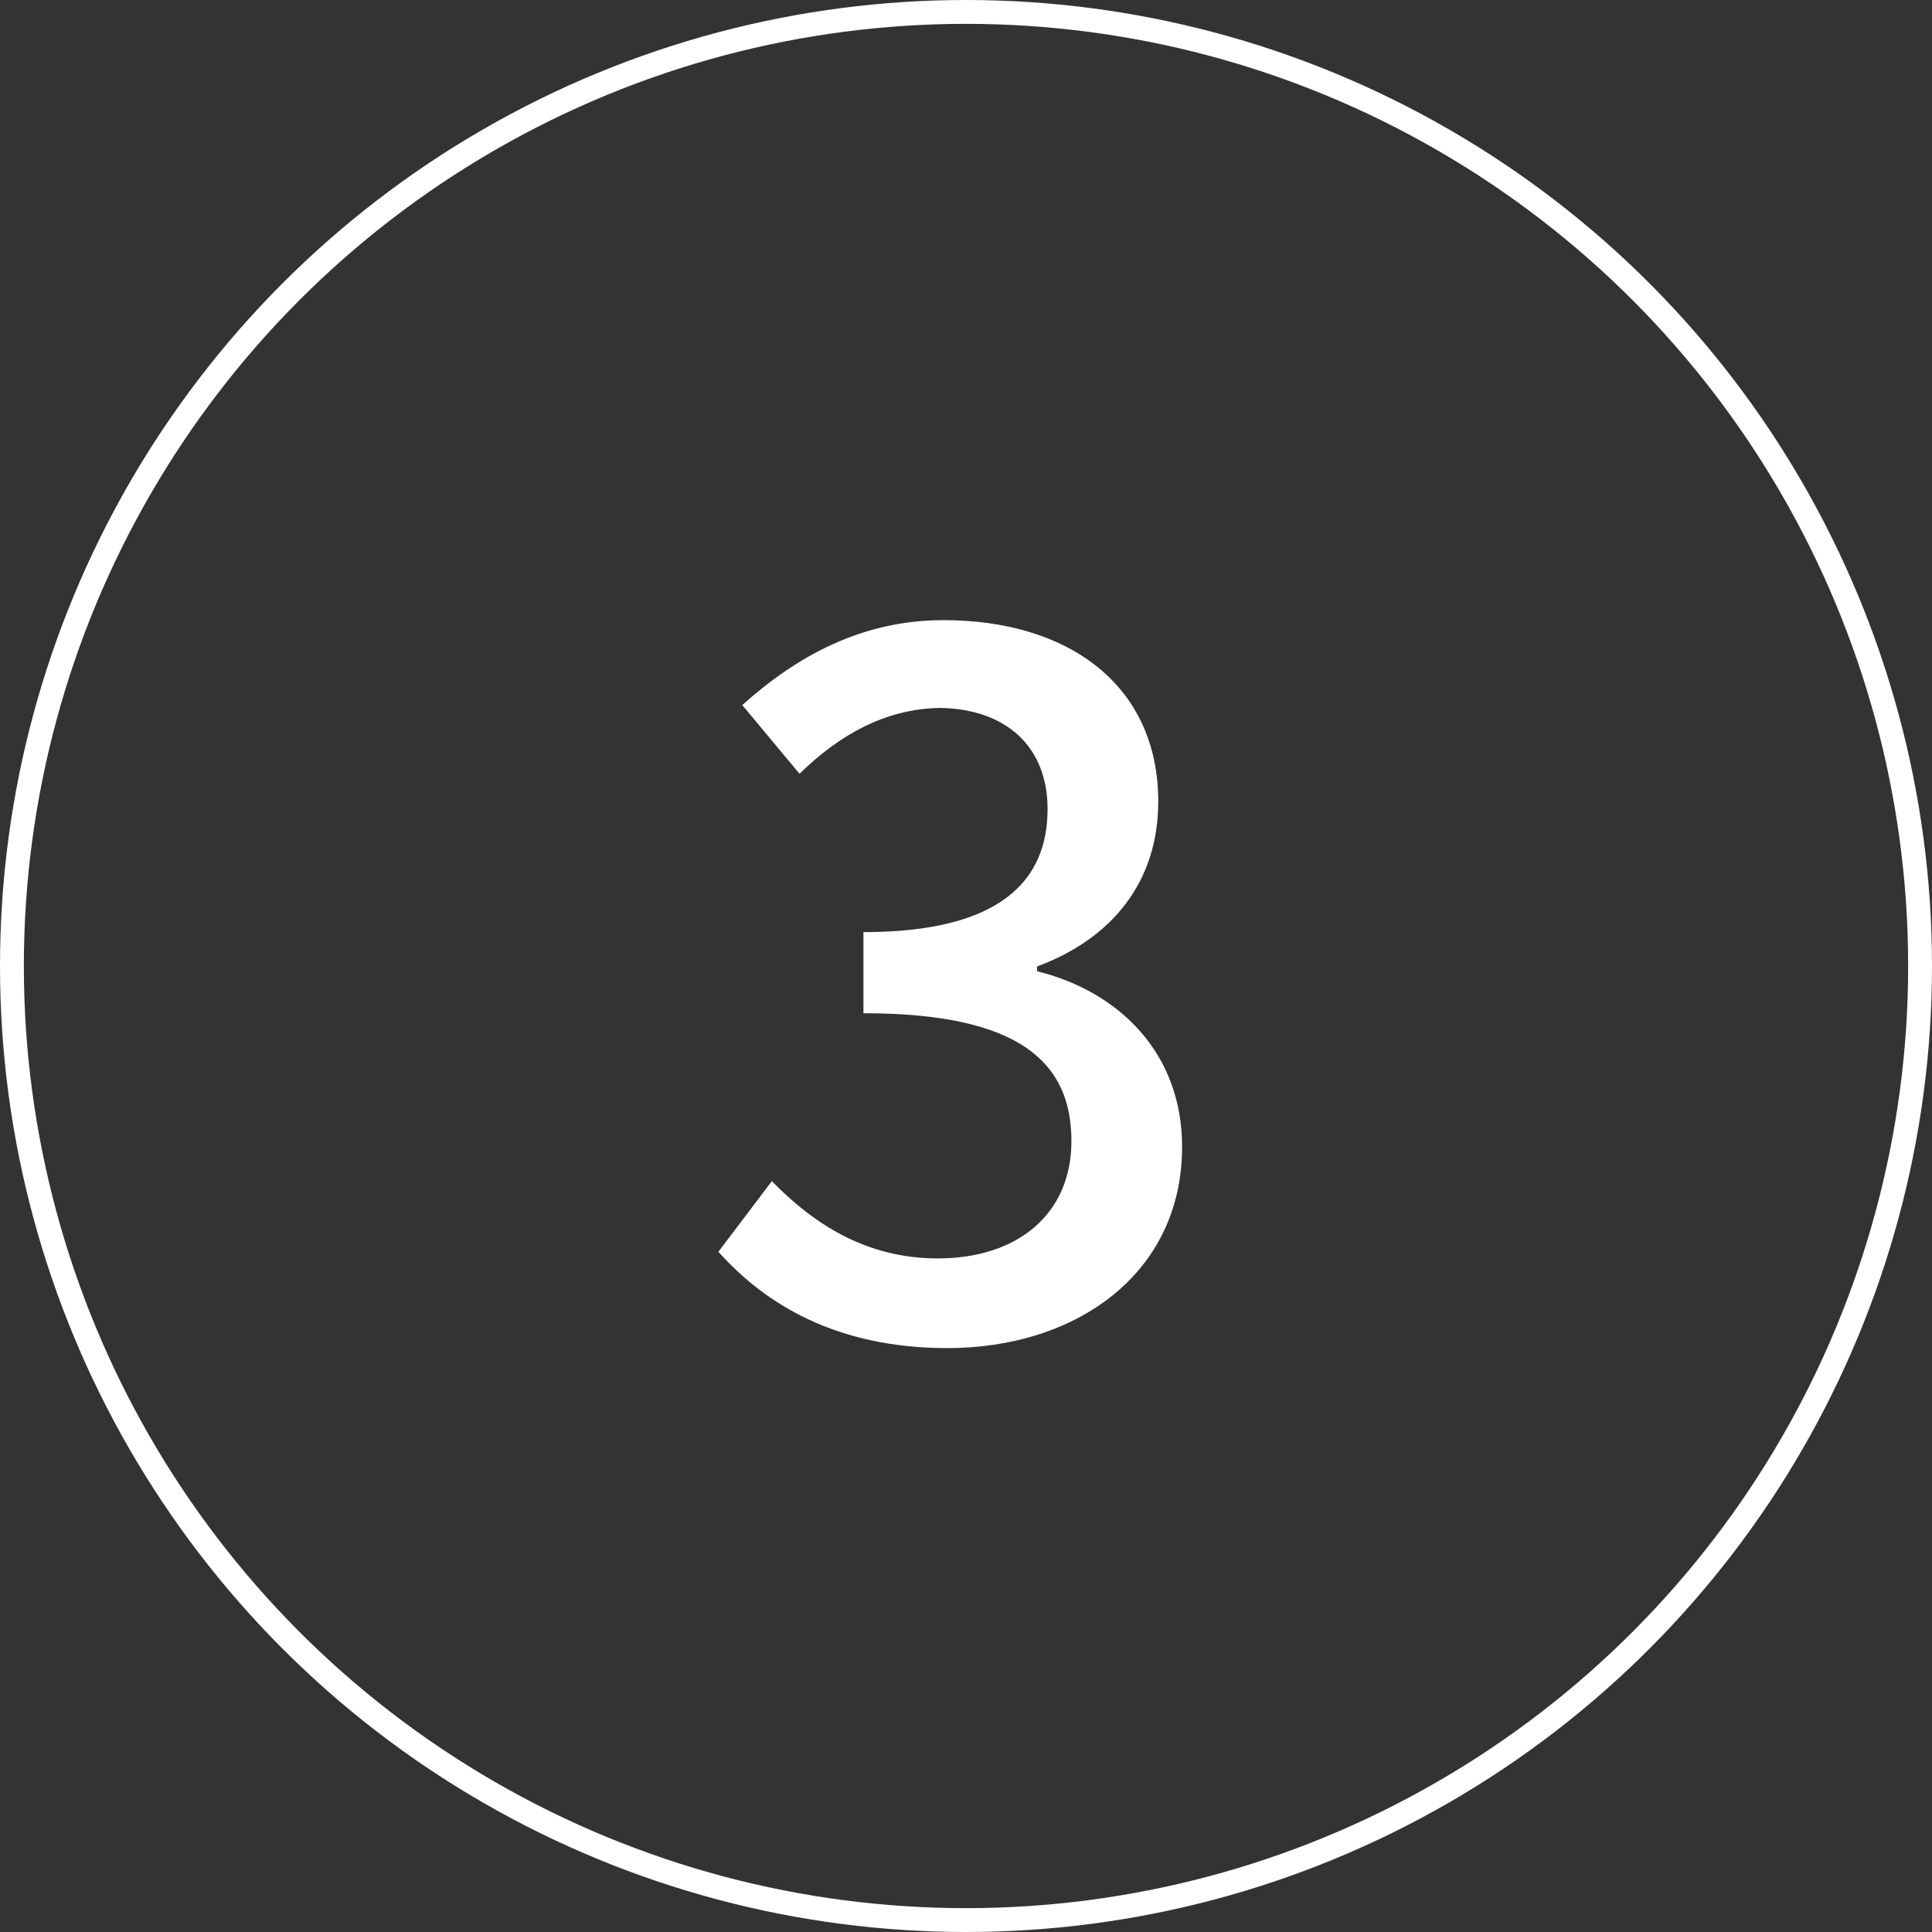 <svg width="81" height="81" viewBox="0 0 81 81" fill="none" xmlns="http://www.w3.org/2000/svg">
<rect x="0" y="0" width="81" height="81" fill="#333333" stroke="none"/>
<circle cx="40.5" cy="40.5" r="40" stroke="white"/>
<path d="M39.72 56.52C45.12 56.52 49.56 53.4 49.56 48.08C49.56 44.12 46.88 41.56 43.48 40.72V40.52C46.6 39.36 48.56 37 48.56 33.6C48.56 28.76 44.84 26 39.56 26C36.16 26 33.44 27.48 31.12 29.56L33.52 32.44C35.2 30.8 37.12 29.72 39.4 29.68C42.2 29.72 43.92 31.32 43.92 33.92C43.92 36.88 42 39.08 36.2 39.08V42.48C42.84 42.48 44.92 44.6 44.92 47.84C44.92 50.92 42.64 52.76 39.32 52.76C36.28 52.76 34.08 51.28 32.36 49.52L30.12 52.48C32.08 54.68 35.08 56.52 39.72 56.52Z" fill="white"/>
</svg>
